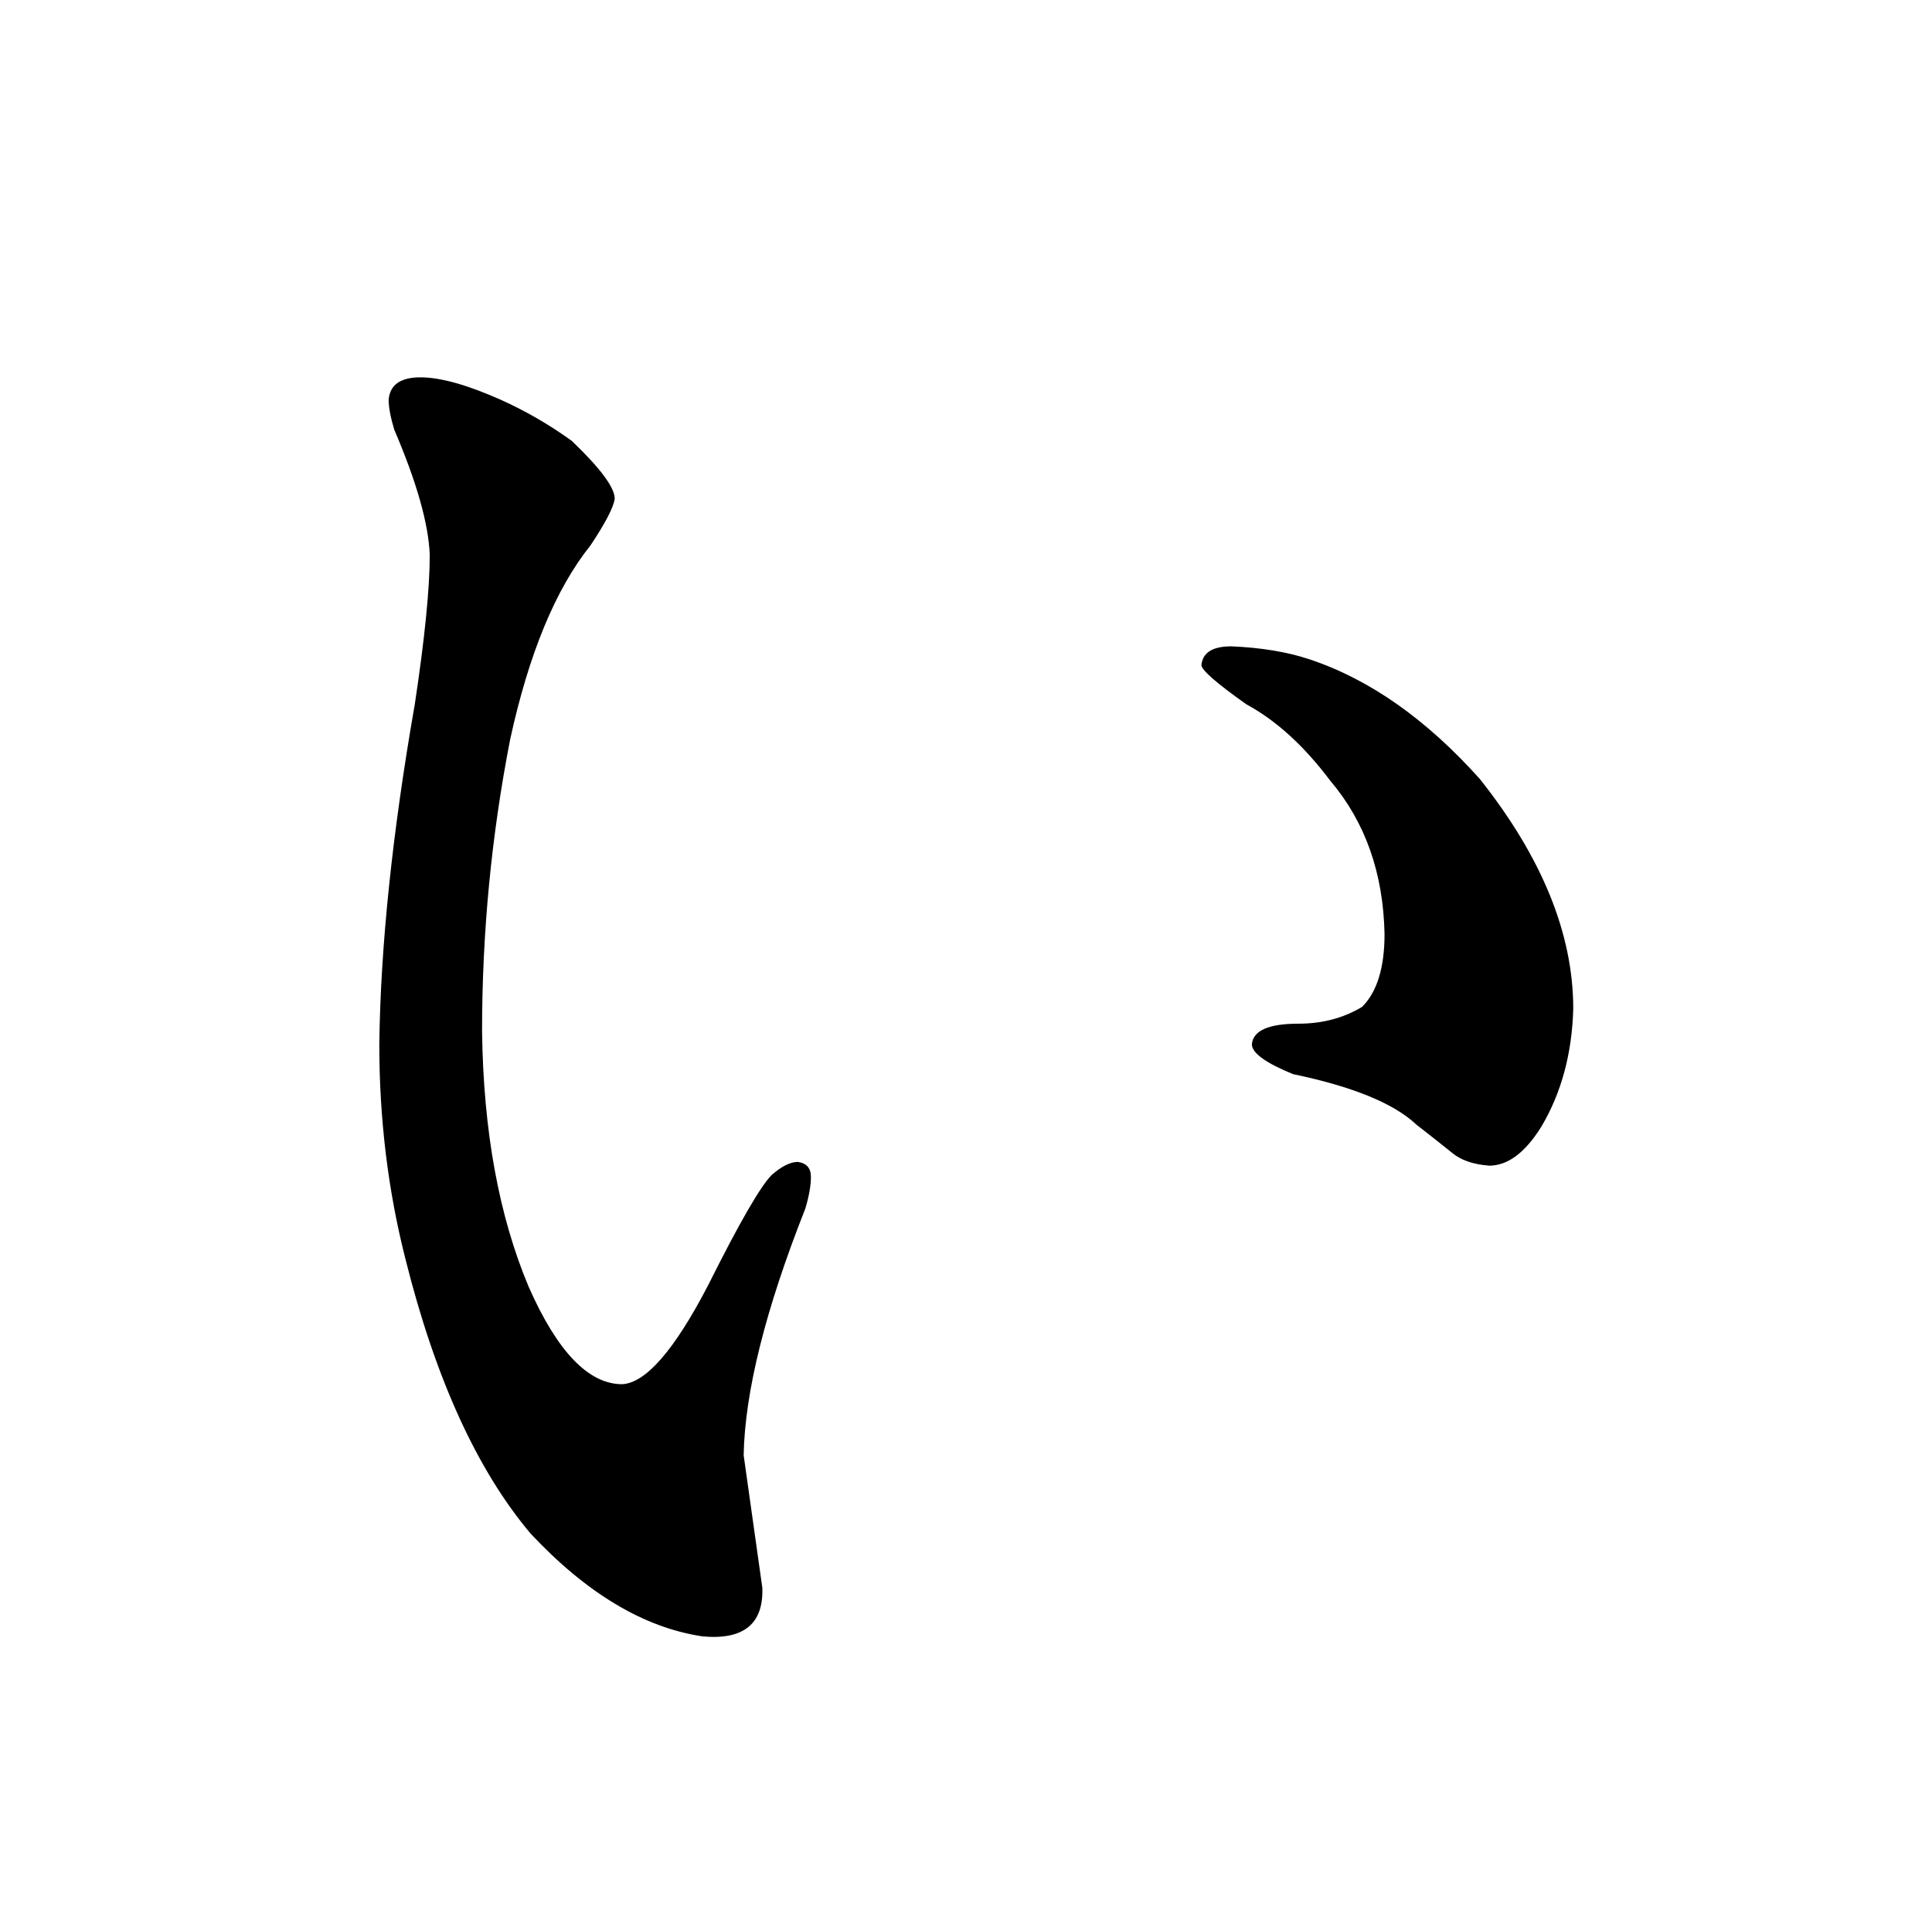 <?xml version="1.0" standalone="no"?>
<!DOCTYPE svg PUBLIC "-//W3C//DTD SVG 1.1//EN" "http://www.w3.org/Graphics/SVG/1.1/DTD/svg11.dtd" >
<svg xmlns="http://www.w3.org/2000/svg" xmlns:xlink="http://www.w3.org/1999/xlink" version="1.1" viewBox="-10 0 1034 1024">
  <g transform="matrix(1 0 0 -1 0 820)">
   <path fill="currentColor"
d="M215 618q-16 0 -17 -12q0 -6 3 -16q18 -42 19 -67q0 -27 -8 -80q-18 -103 -19 -182q0 -60 14 -115q24 -96 67 -147q45 -48 92 -55q33 -3 32 26l-10 71q1 51 33 132q3 10 3 17t-7 8q-6 0 -14 -7q-9 -9 -34 -59q-27 -52 -46 -53q-27 0 -50 52q-24 57 -25 137q0 79 15 156
q15 69 43 104q12 18 13 25q0 9 -23 31q-18 13 -38 22q-27 12 -43 12zM767 203q7 -6 20 -7q15 0 28 21q16 27 17 63q0 60 -50 123q-43 48 -91 64q-18 6 -42 7q-15 0 -16 -10q0 -4 24 -21q24 -13 45 -41q28 -33 29 -82q0 -27 -12 -39q-15 -9 -34 -9q-24 0 -25 -11q0 -7 22 -16
q48 -10 66 -27q9 -7 19 -15v0z" />
  </g>

</svg>
